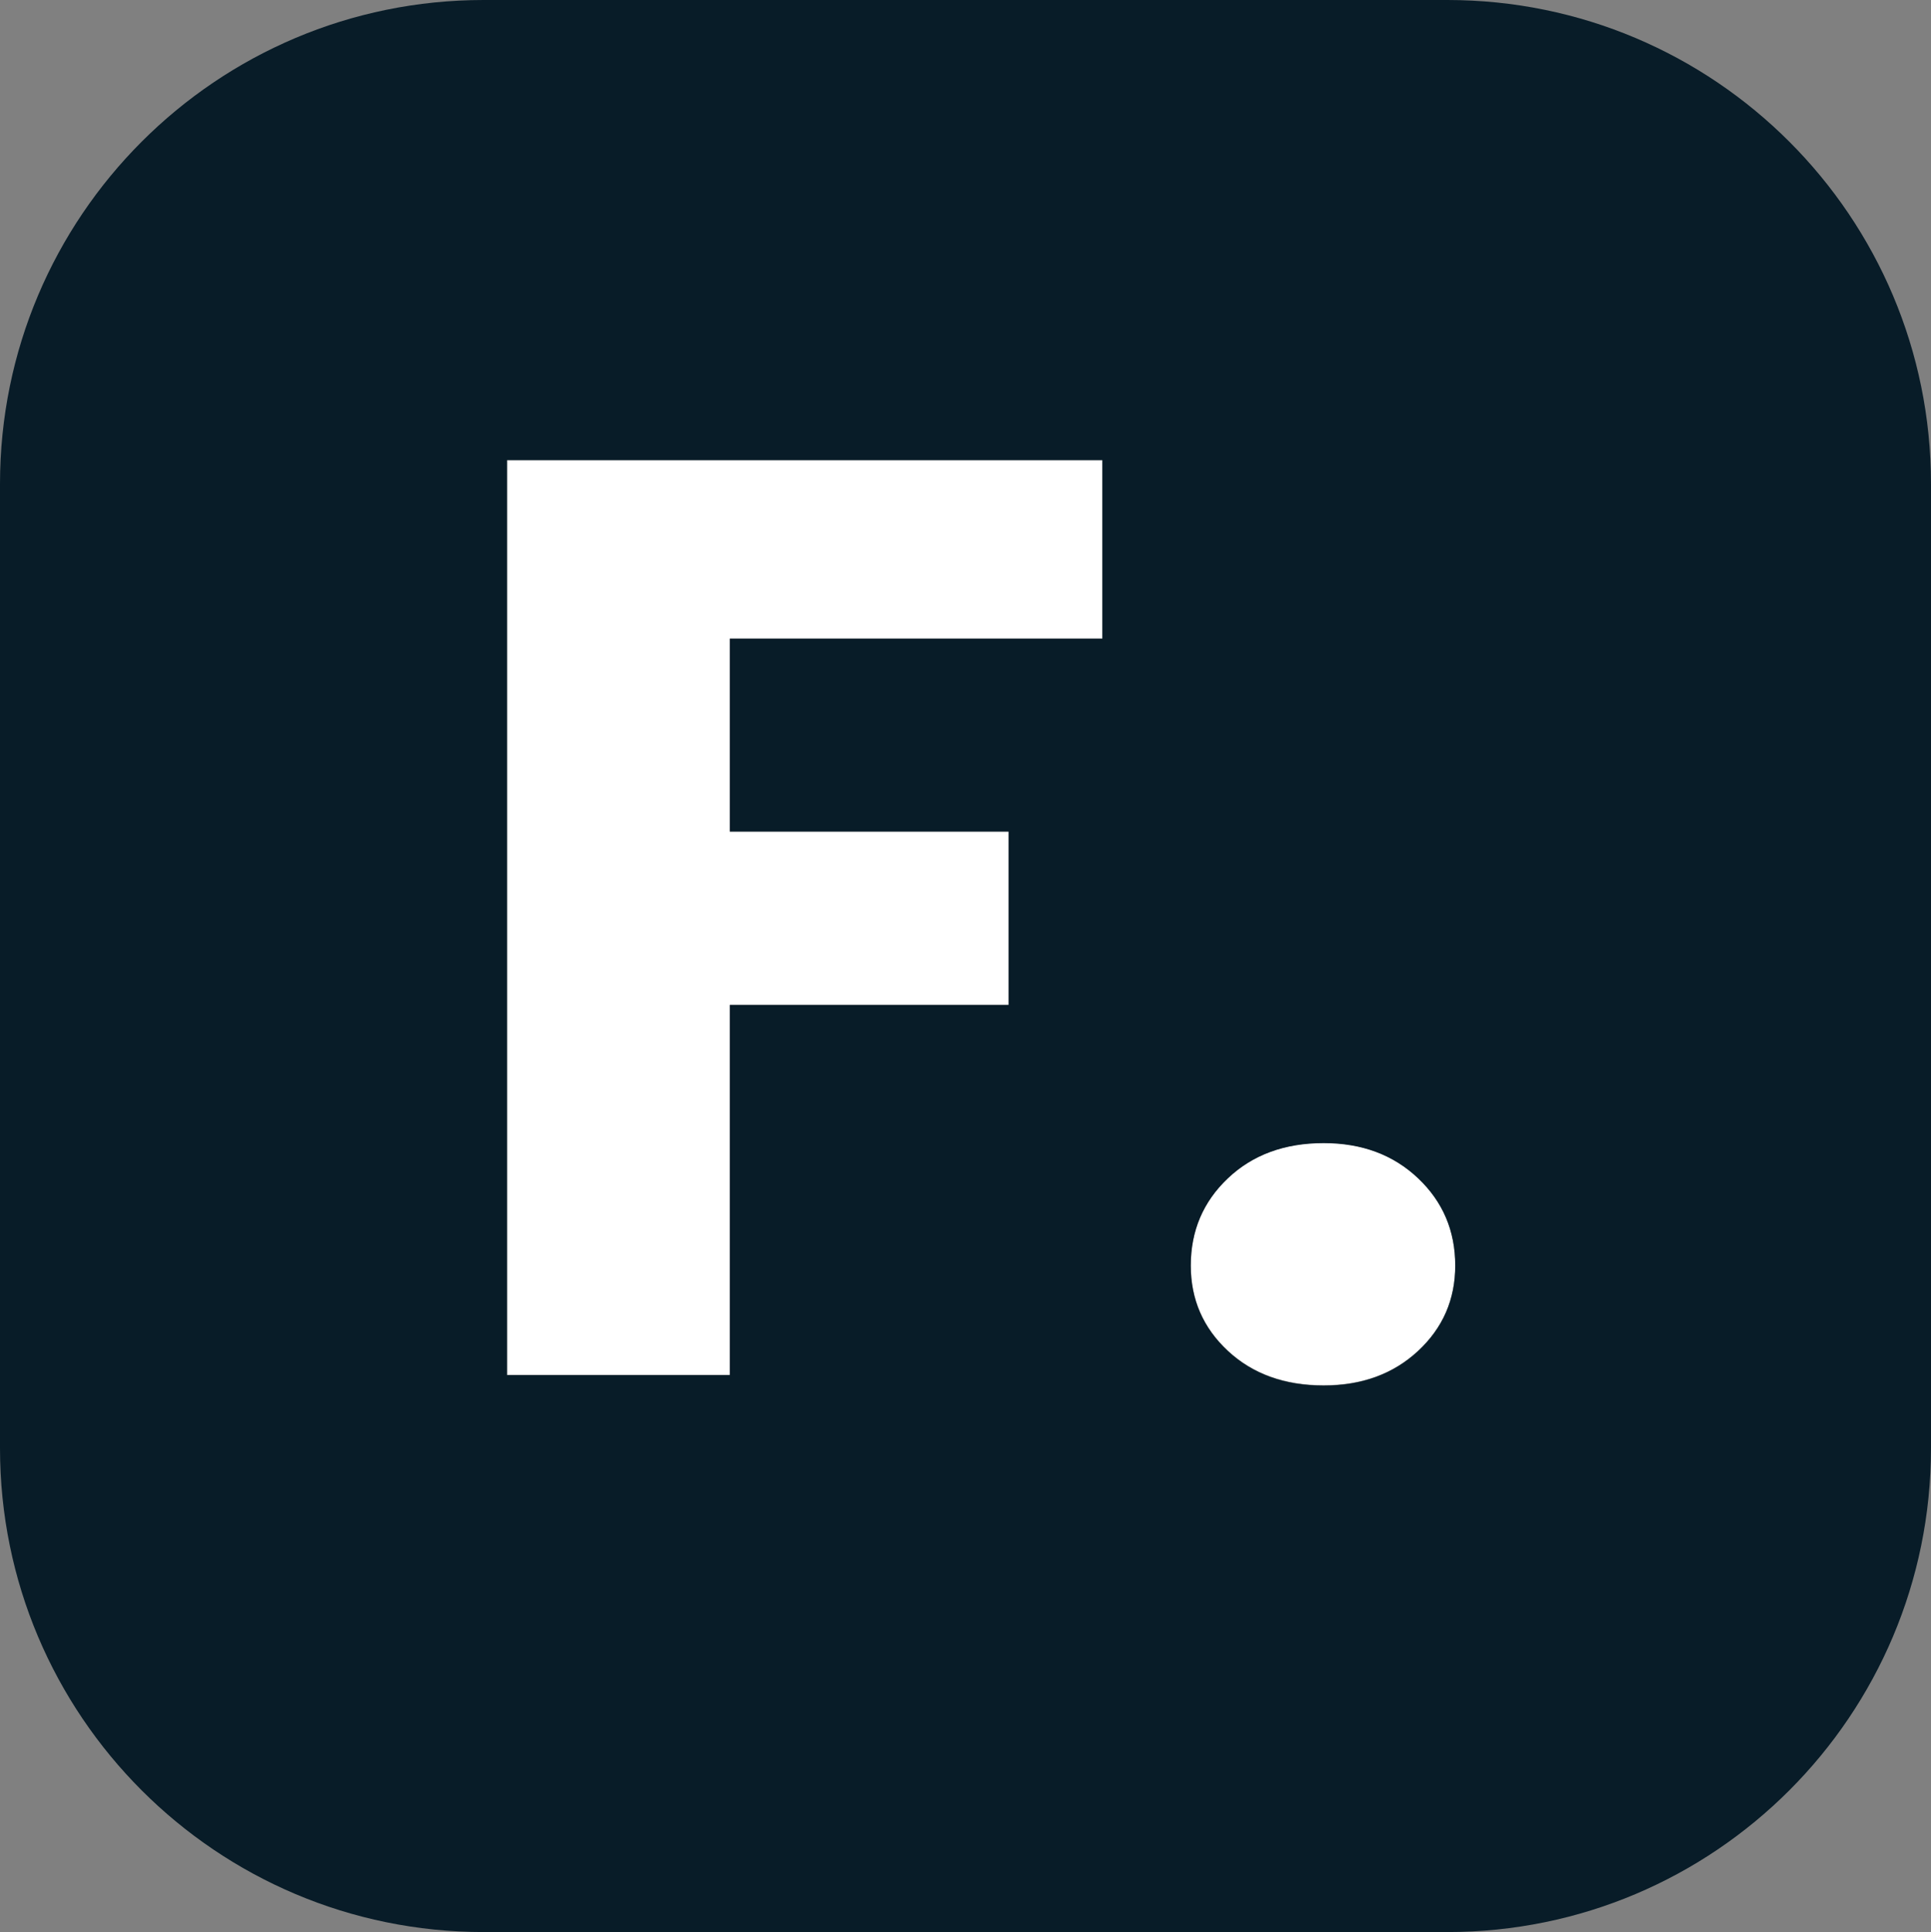 <svg width="2338" height="2339" xmlns="http://www.w3.org/2000/svg" xmlns:xlink="http://www.w3.org/1999/xlink" xml:space="preserve" overflow="hidden"><rect width="100%" height="100%" fill="#808080" stroke="none"/><defs><clipPath id="clip0"><rect x="1031" y="68" width="2338" height="2339"/></clipPath></defs><g clip-path="url(#clip0)" transform="translate(-1031 -68)"><path d="M2633.7 1451.59C2679.96 1451.59 2718.08 1465.79 2748.05 1494.18 2778.02 1522.58 2793 1557.81 2793 1599.87 2793 1640.89 2778.02 1675.33 2748.05 1703.2 2718.08 1731.07 2679.96 1745 2633.7 1745 2586.38 1745 2547.73 1731.07 2517.77 1703.2 2487.8 1675.33 2472.81 1640.89 2472.81 1599.87 2472.81 1557.81 2487.8 1522.58 2517.77 1494.18 2547.73 1465.79 2586.38 1451.59 2633.7 1451.59ZM1645 625 2365.81 625 2365.81 841.112 1914.71 841.112 1914.71 1074.58 2252.25 1074.58 2252.25 1284.38 1914.71 1284.38 1914.71 1732.38 1645 1732.38Z" fill="#FFFFFF" fill-rule="evenodd"/><path d="M2633.64 1451.91C2586.32 1451.91 2547.67 1466.12 2517.7 1494.52 2487.73 1522.93 2472.74 1558.17 2472.74 1600.25 2472.74 1641.28 2487.73 1675.74 2517.7 1703.62 2547.67 1731.5 2586.32 1745.44 2633.64 1745.44 2679.91 1745.44 2718.03 1731.5 2748 1703.62 2777.97 1675.74 2792.96 1641.28 2792.96 1600.25 2792.96 1558.17 2777.97 1522.93 2748 1494.52 2718.03 1466.12 2679.91 1451.91 2633.64 1451.91ZM1644.85 624.992 1644.85 1732.81 1914.59 1732.81 1914.59 1284.64 2252.16 1284.64 2252.16 1074.75 1914.59 1074.75 1914.59 841.191 2365.73 841.191 2365.73 624.992ZM1616.55 68 2783.45 68C3106.84 68 3369 330.273 3369 653.803L3369 1821.2C3369 2144.73 3106.84 2407 2783.45 2407L1616.55 2407C1293.16 2407 1031 2144.73 1031 1821.2L1031 653.803C1031 330.273 1293.16 68 1616.55 68Z" fill="#081C28" fill-rule="evenodd"/></g></svg>